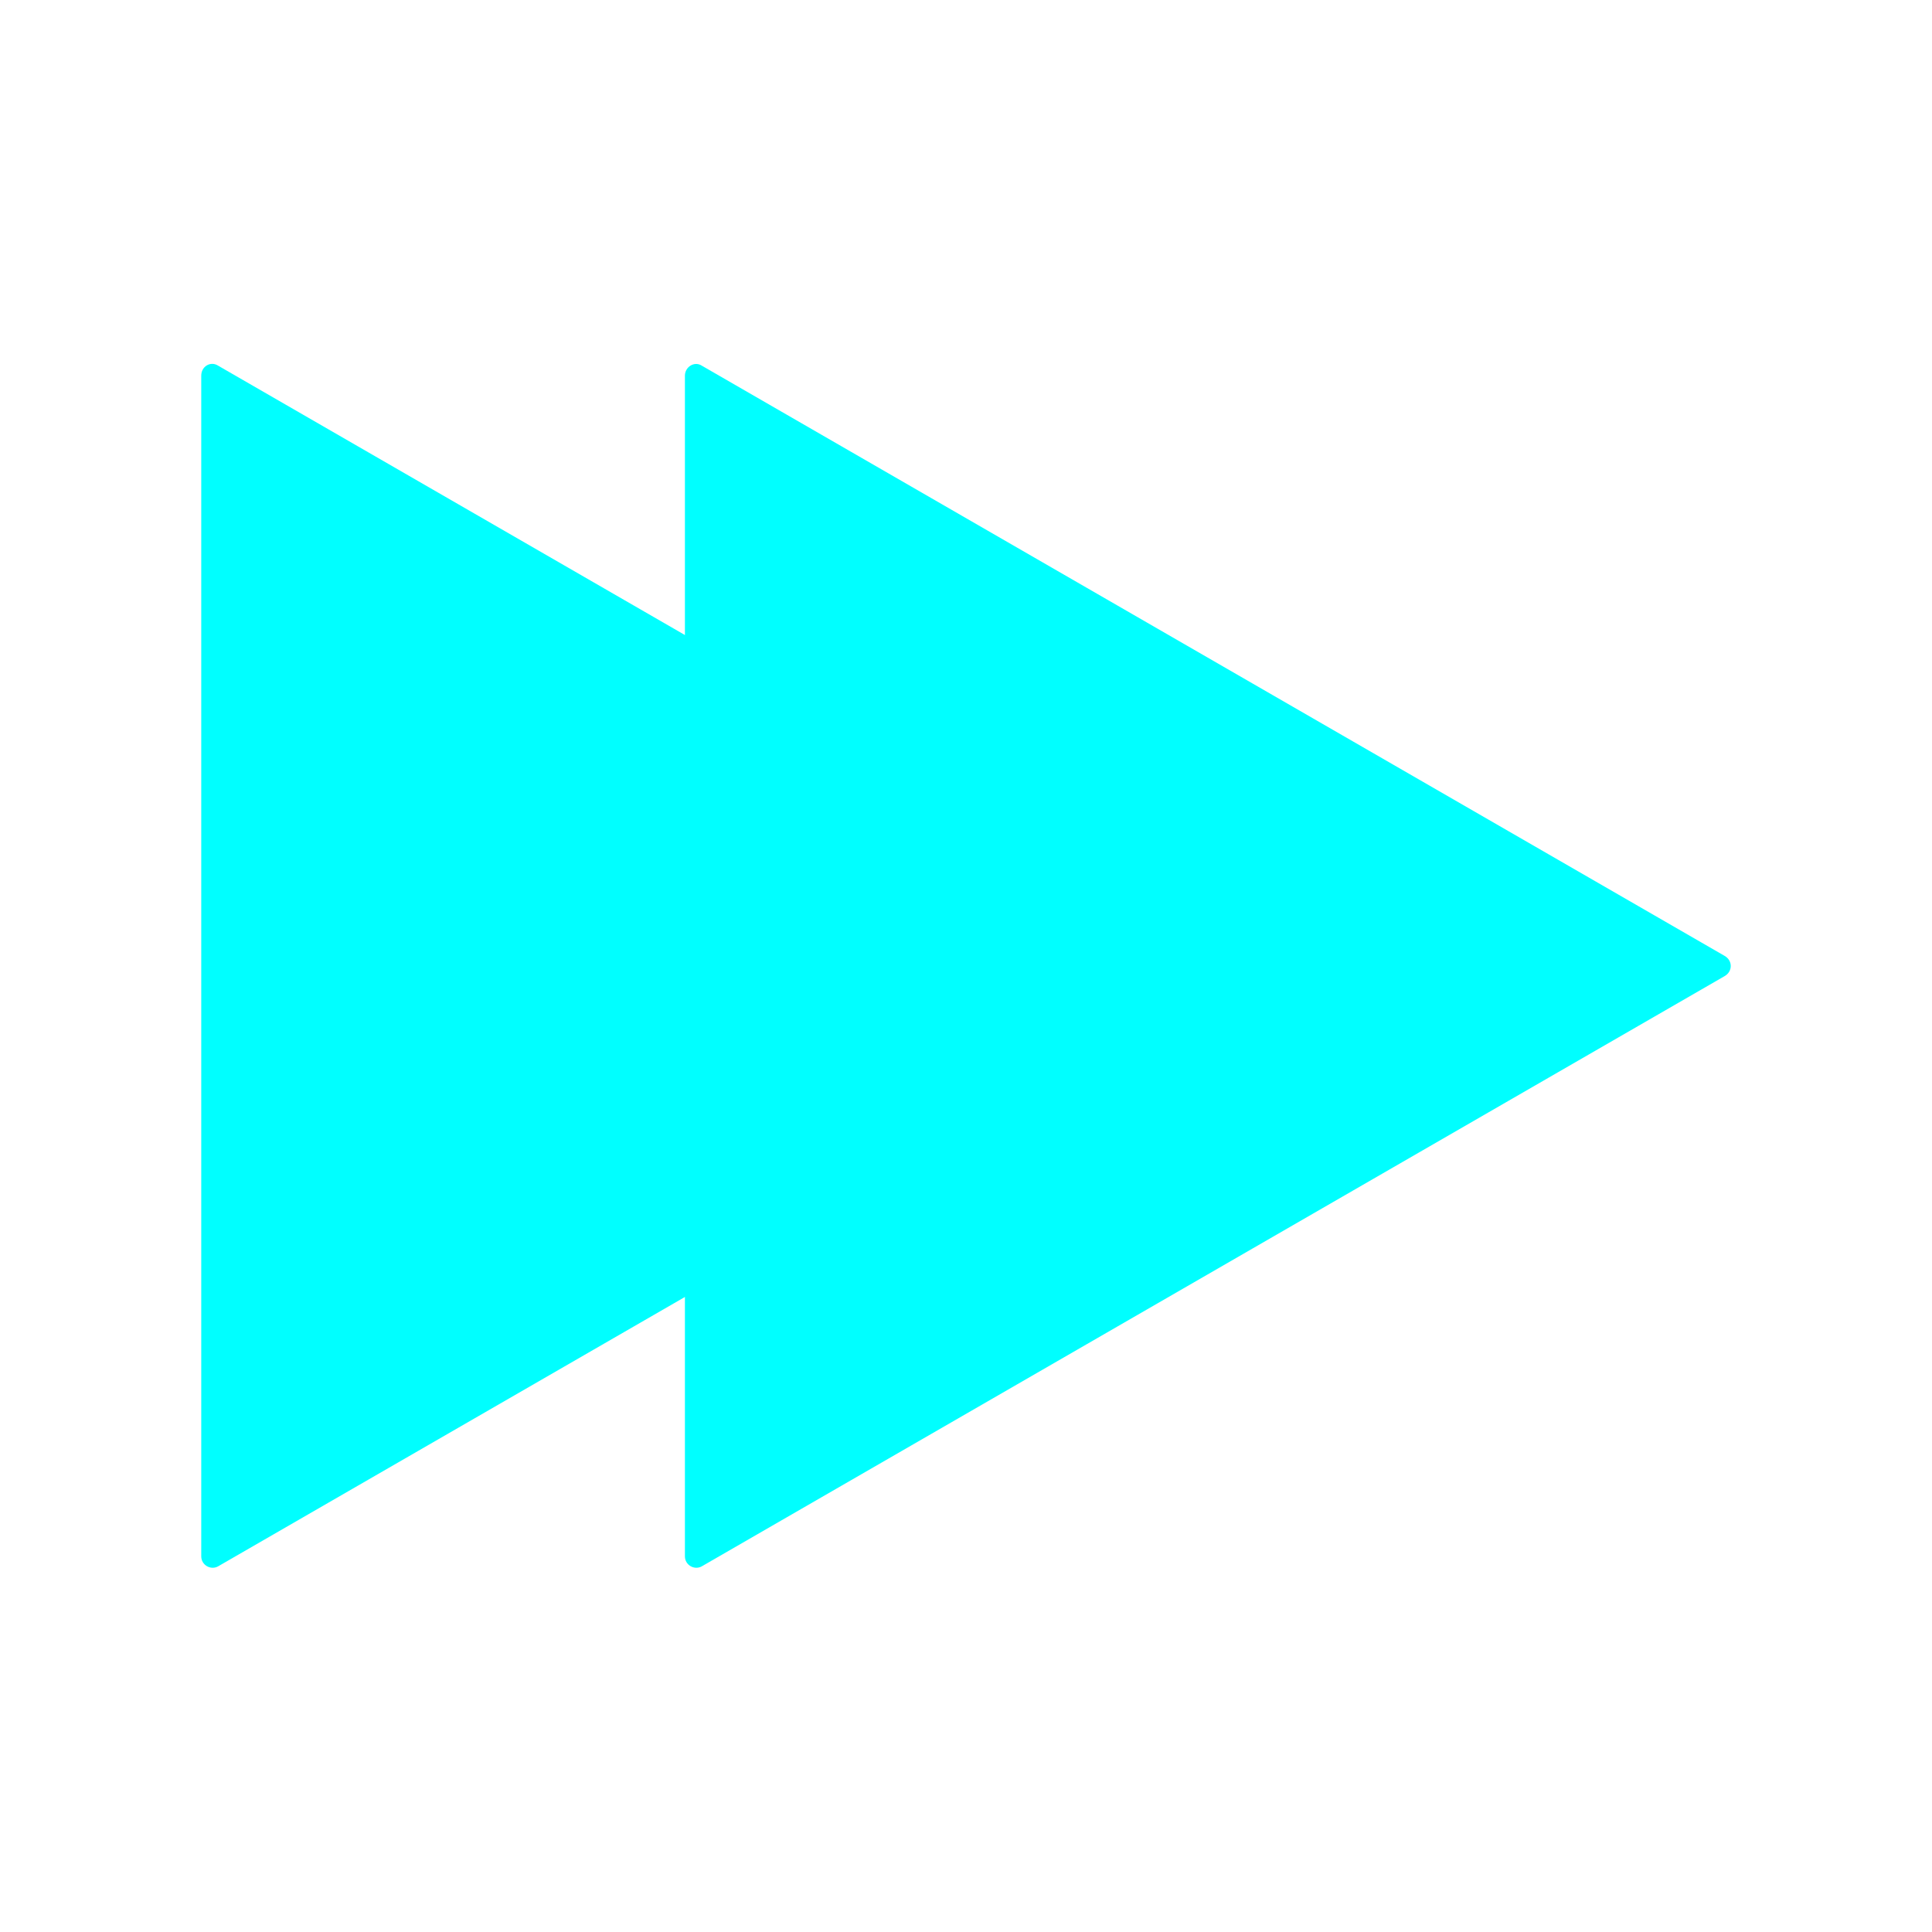 <?xml version="1.0" encoding="utf-8"?>
<!-- Generator: Adobe Illustrator 21.0.0, SVG Export Plug-In . SVG Version: 6.00 Build 0)  -->
<svg version="1.1" xmlns="http://www.w3.org/2000/svg" xmlns:xlink="http://www.w3.org/1999/xlink" x="0px" y="0px"
	 viewBox="0 0 288 288" style="enable-background:new 0 0 288 288;" xml:space="preserve">
<style type="text/css">
	.st0{display:none;}
	.st1{display:inline;fill:#191717;}
	.st2{fill:#00FFFF;}
	.st3{display:inline;}
	.st4{fill:#FFFFFF;}
</style>
<g id="Fondo" class="st0">
	<rect x="-0.2" y="-635.5" class="st1" width="1560" height="1242"/>
</g>
<g id="Layer_1">
	<g>
		<path class="st2" d="M257.1,142.5l-152.5-88c-1.1-0.7-2.5,0.2-2.5,1.5V232c0,1.3,1.4,2.1,2.5,1.5l152.5-88
			C258.3,144.8,258.3,143.2,257.1,142.5z"/>
		<path class="st2" d="M185,142.5l-152.5-88C31.4,53.8,30,54.6,30,56V232c0,1.3,1.4,2.1,2.5,1.5l152.5-88
			C186.2,144.8,186.2,143.2,185,142.5z"/>
	</g>
</g>
<g id="Capa_3" class="st0">
</g>
</svg>
